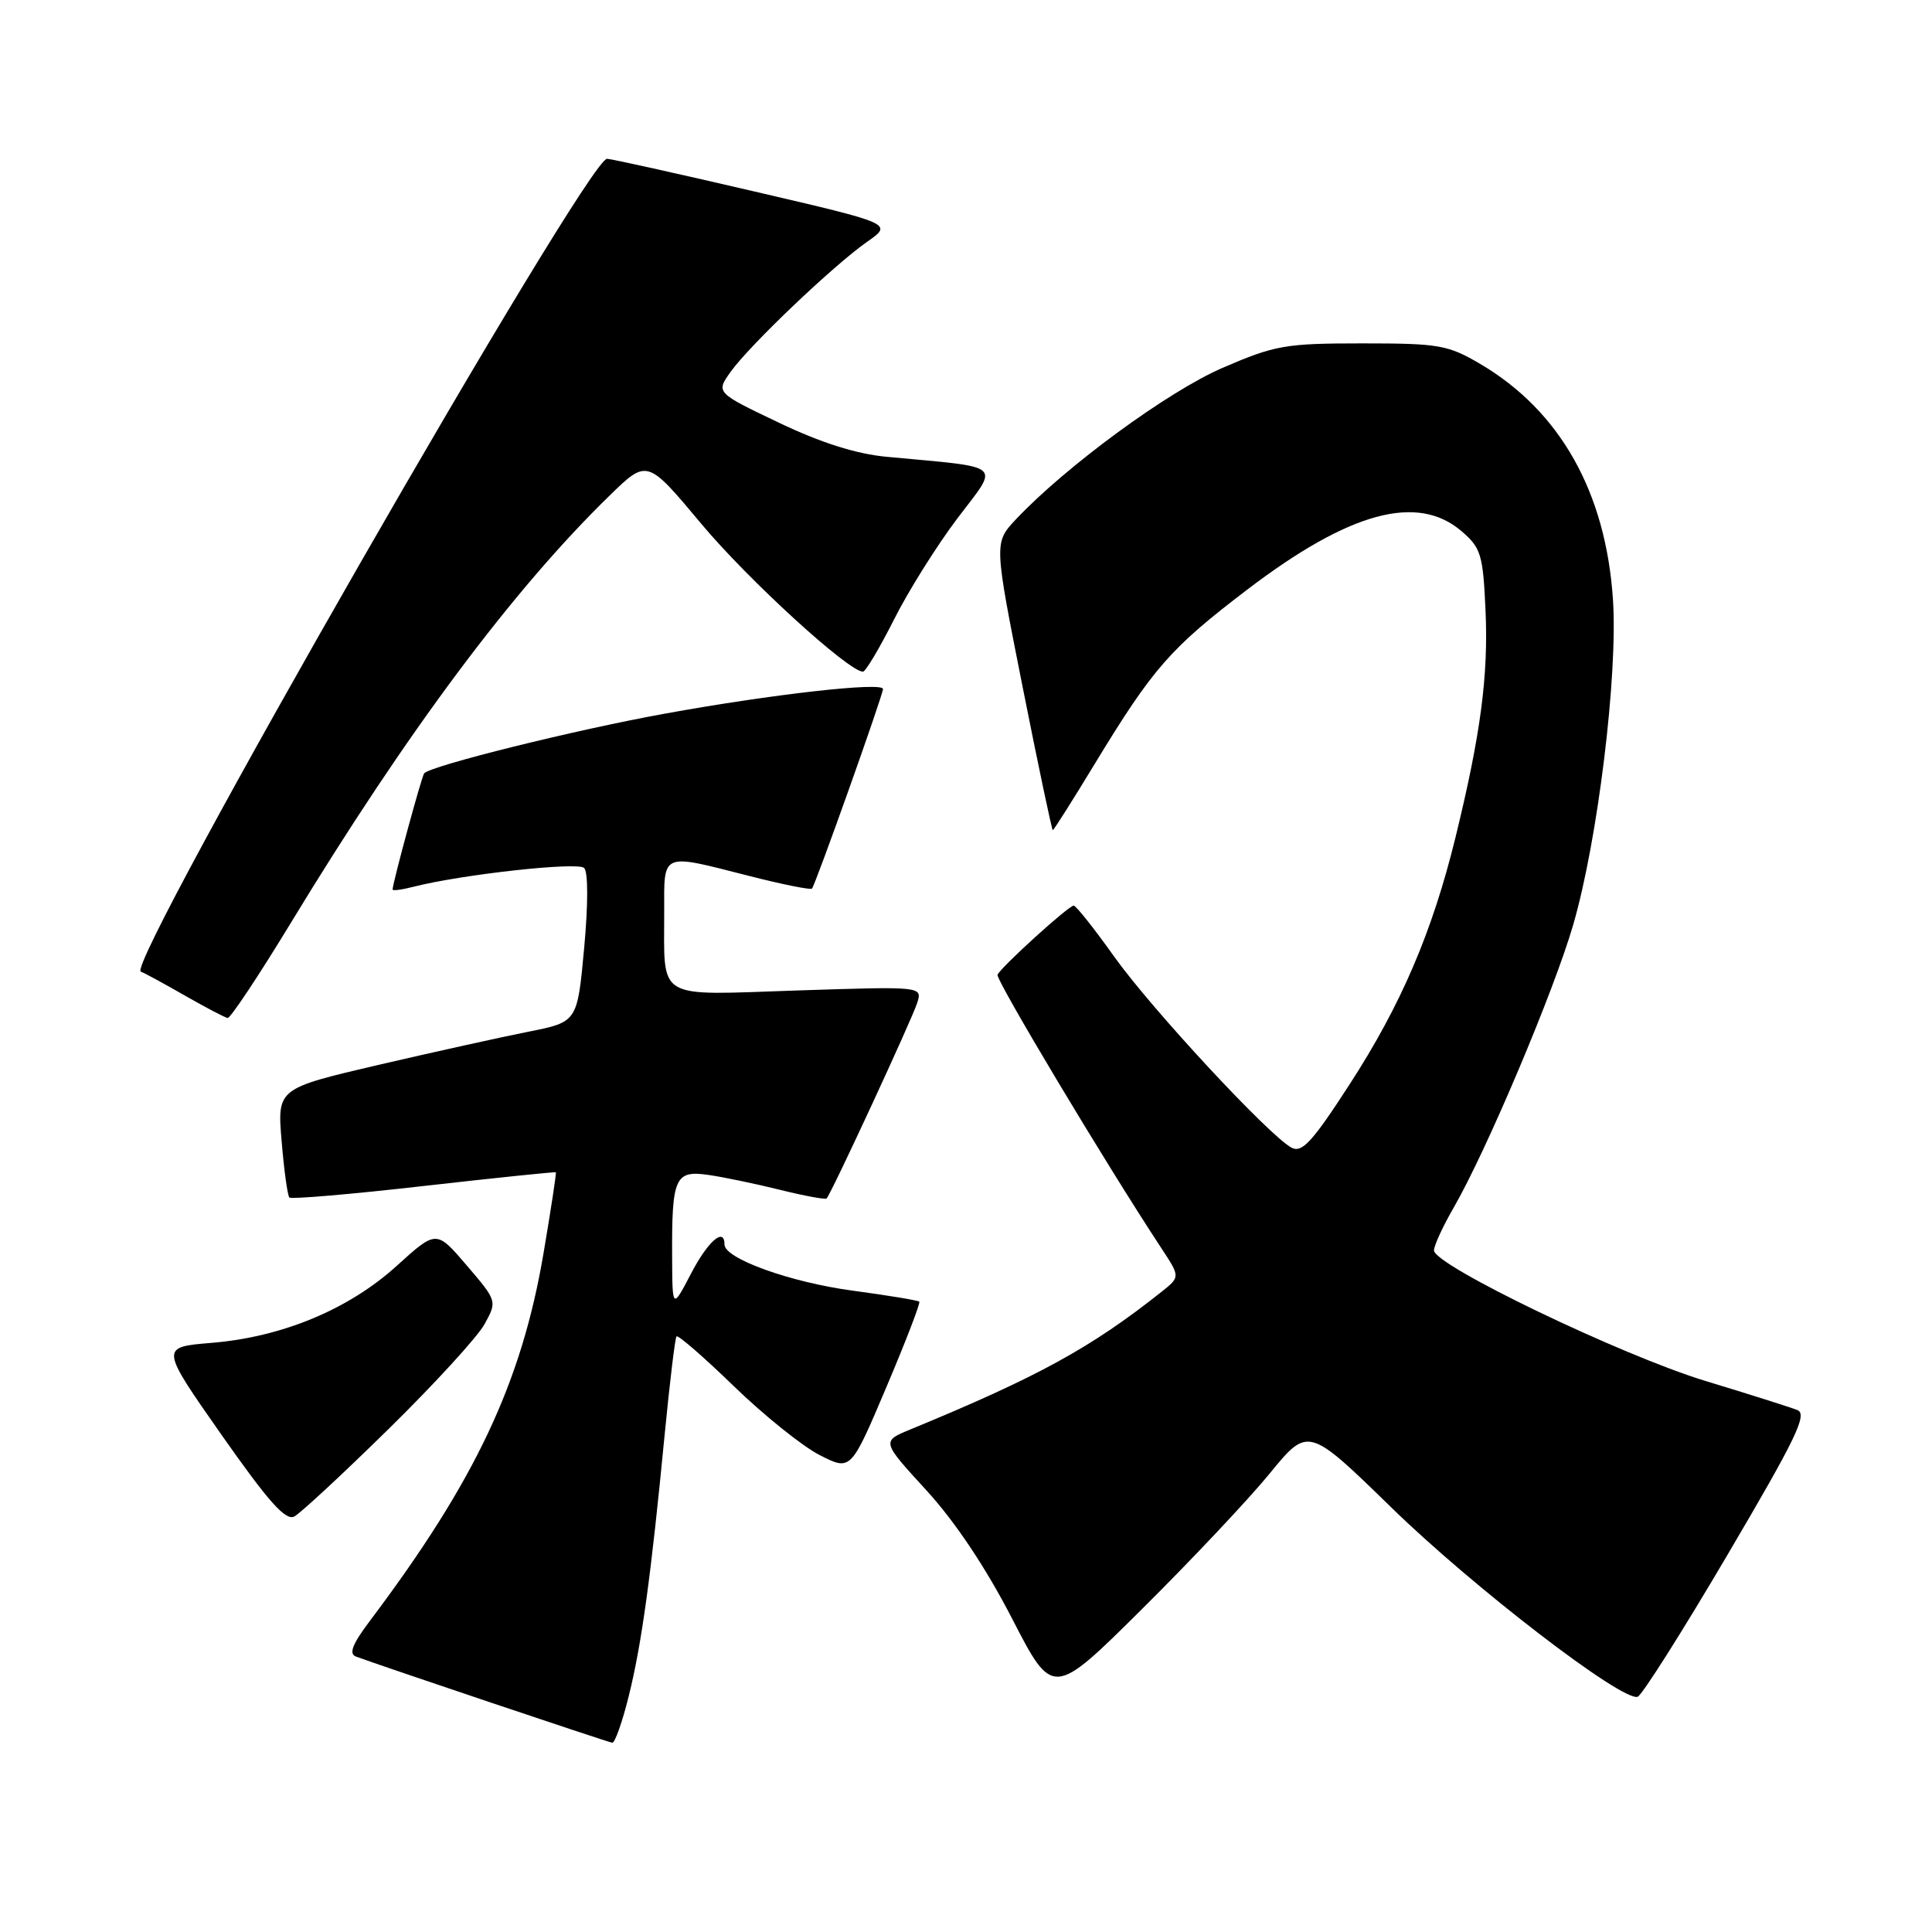 <?xml version="1.0" encoding="UTF-8" standalone="no"?>
<!DOCTYPE svg PUBLIC "-//W3C//DTD SVG 1.1//EN" "http://www.w3.org/Graphics/SVG/1.1/DTD/svg11.dtd" >
<svg xmlns="http://www.w3.org/2000/svg" xmlns:xlink="http://www.w3.org/1999/xlink" version="1.1" viewBox="0 0 256 256">
 <g >
 <path fill="currentColor"
d=" M 83.31 224.75 C 85.03 217.84 86.27 208.78 88.08 190.00 C 88.75 183.12 89.45 177.31 89.64 177.08 C 89.84 176.85 93.26 179.82 97.25 183.69 C 101.24 187.55 106.35 191.66 108.62 192.81 C 112.74 194.91 112.74 194.91 117.43 183.85 C 120.01 177.77 121.98 172.65 121.81 172.48 C 121.64 172.30 117.67 171.65 113.00 171.02 C 104.76 169.92 96.00 166.77 96.00 164.91 C 96.00 162.55 93.80 164.46 91.57 168.75 C 89.09 173.50 89.09 173.50 89.06 166.50 C 89.01 156.02 89.44 155.05 93.85 155.68 C 95.86 155.97 100.14 156.86 103.36 157.66 C 106.58 158.46 109.36 158.97 109.53 158.80 C 110.13 158.20 120.83 135.10 121.53 132.90 C 122.23 130.70 122.23 130.70 105.70 131.24 C 86.62 131.87 88.04 132.72 88.01 120.75 C 88.00 112.87 87.52 113.07 99.20 116.05 C 103.62 117.18 107.39 117.94 107.59 117.74 C 108.03 117.30 117.00 92.09 117.00 91.30 C 117.00 90.32 102.17 92.00 88.00 94.58 C 76.20 96.72 57.25 101.42 56.21 102.46 C 55.90 102.77 52.07 116.85 52.02 117.86 C 52.01 118.06 53.24 117.90 54.75 117.51 C 61.16 115.87 76.55 114.17 77.40 115.01 C 77.94 115.55 77.94 119.85 77.40 125.67 C 76.50 135.42 76.50 135.42 70.00 136.71 C 66.42 137.42 57.48 139.40 50.11 141.11 C 36.73 144.24 36.73 144.24 37.32 151.24 C 37.64 155.09 38.10 158.44 38.35 158.68 C 38.59 158.92 46.60 158.24 56.14 157.15 C 65.69 156.07 73.57 155.25 73.65 155.34 C 73.74 155.43 73.01 160.22 72.03 166.00 C 69.12 183.21 62.98 196.22 49.03 214.75 C 46.70 217.84 46.19 219.13 47.16 219.50 C 50.23 220.65 80.55 230.85 81.13 230.92 C 81.47 230.97 82.46 228.19 83.31 224.75 Z  M 168.23 195.26 C 173.34 189.01 173.34 189.01 184.42 199.81 C 195.27 210.38 214.97 225.51 217.00 224.83 C 217.57 224.64 222.93 216.17 228.92 205.99 C 237.99 190.59 239.54 187.39 238.16 186.84 C 237.25 186.48 231.78 184.74 226.00 182.99 C 214.82 179.58 189.99 167.64 190.01 165.68 C 190.02 165.03 191.20 162.47 192.63 160.00 C 196.94 152.54 205.93 131.28 208.46 122.53 C 211.71 111.34 214.38 89.50 213.73 79.51 C 212.80 65.25 206.73 54.46 196.15 48.23 C 191.84 45.70 190.69 45.50 180.50 45.50 C 170.31 45.50 168.95 45.74 162.00 48.74 C 154.77 51.86 141.21 61.81 134.60 68.83 C 131.71 71.92 131.71 71.92 135.49 90.96 C 137.57 101.43 139.38 110.00 139.50 110.00 C 139.63 110.00 142.12 106.06 145.04 101.25 C 152.78 88.51 155.06 85.90 165.29 78.11 C 178.81 67.81 187.82 65.36 193.68 70.40 C 196.24 72.60 196.51 73.50 196.84 80.89 C 197.23 89.51 196.20 97.32 192.85 111.00 C 189.78 123.51 185.64 133.17 178.85 143.65 C 173.88 151.33 172.52 152.81 171.13 152.07 C 168.15 150.47 152.59 133.71 147.63 126.75 C 144.99 123.04 142.58 120.00 142.27 120.00 C 141.59 120.00 132.62 128.15 132.18 129.16 C 131.91 129.80 146.59 154.32 153.86 165.35 C 156.39 169.19 156.39 169.19 153.95 171.14 C 144.57 178.59 137.56 182.43 120.65 189.40 C 116.80 190.98 116.80 190.98 122.74 197.46 C 126.55 201.62 130.62 207.71 134.09 214.44 C 139.50 224.94 139.50 224.94 151.31 213.22 C 157.81 206.77 165.43 198.69 168.23 195.26 Z  M 51.52 189.32 C 57.58 183.37 63.29 177.13 64.21 175.45 C 65.88 172.40 65.87 172.39 61.85 167.68 C 57.82 162.97 57.82 162.97 52.57 167.73 C 46.21 173.50 37.37 177.18 27.99 177.94 C 21.21 178.50 21.21 178.50 29.35 190.12 C 35.58 199.00 37.85 201.55 39.00 200.94 C 39.83 200.50 45.46 195.27 51.52 189.32 Z  M 38.56 122.25 C 53.94 96.93 67.95 78.16 80.78 65.66 C 85.75 60.82 85.75 60.82 92.92 69.40 C 99.09 76.79 112.44 89.00 114.35 89.00 C 114.69 89.00 116.54 85.90 118.45 82.11 C 120.35 78.32 124.15 72.27 126.88 68.66 C 132.46 61.29 133.29 62.01 117.50 60.53 C 113.44 60.15 108.80 58.68 103.17 55.99 C 94.85 52.02 94.85 52.02 96.82 49.26 C 99.33 45.74 110.45 35.15 114.91 32.03 C 118.32 29.64 118.32 29.64 99.91 25.36 C 89.78 23.00 81.02 21.06 80.44 21.04 C 77.86 20.94 16.48 127.95 18.66 128.75 C 19.12 128.91 21.75 130.34 24.50 131.92 C 27.25 133.49 29.80 134.83 30.16 134.89 C 30.52 134.95 34.30 129.26 38.56 122.25 Z "/>
</g>
</svg>